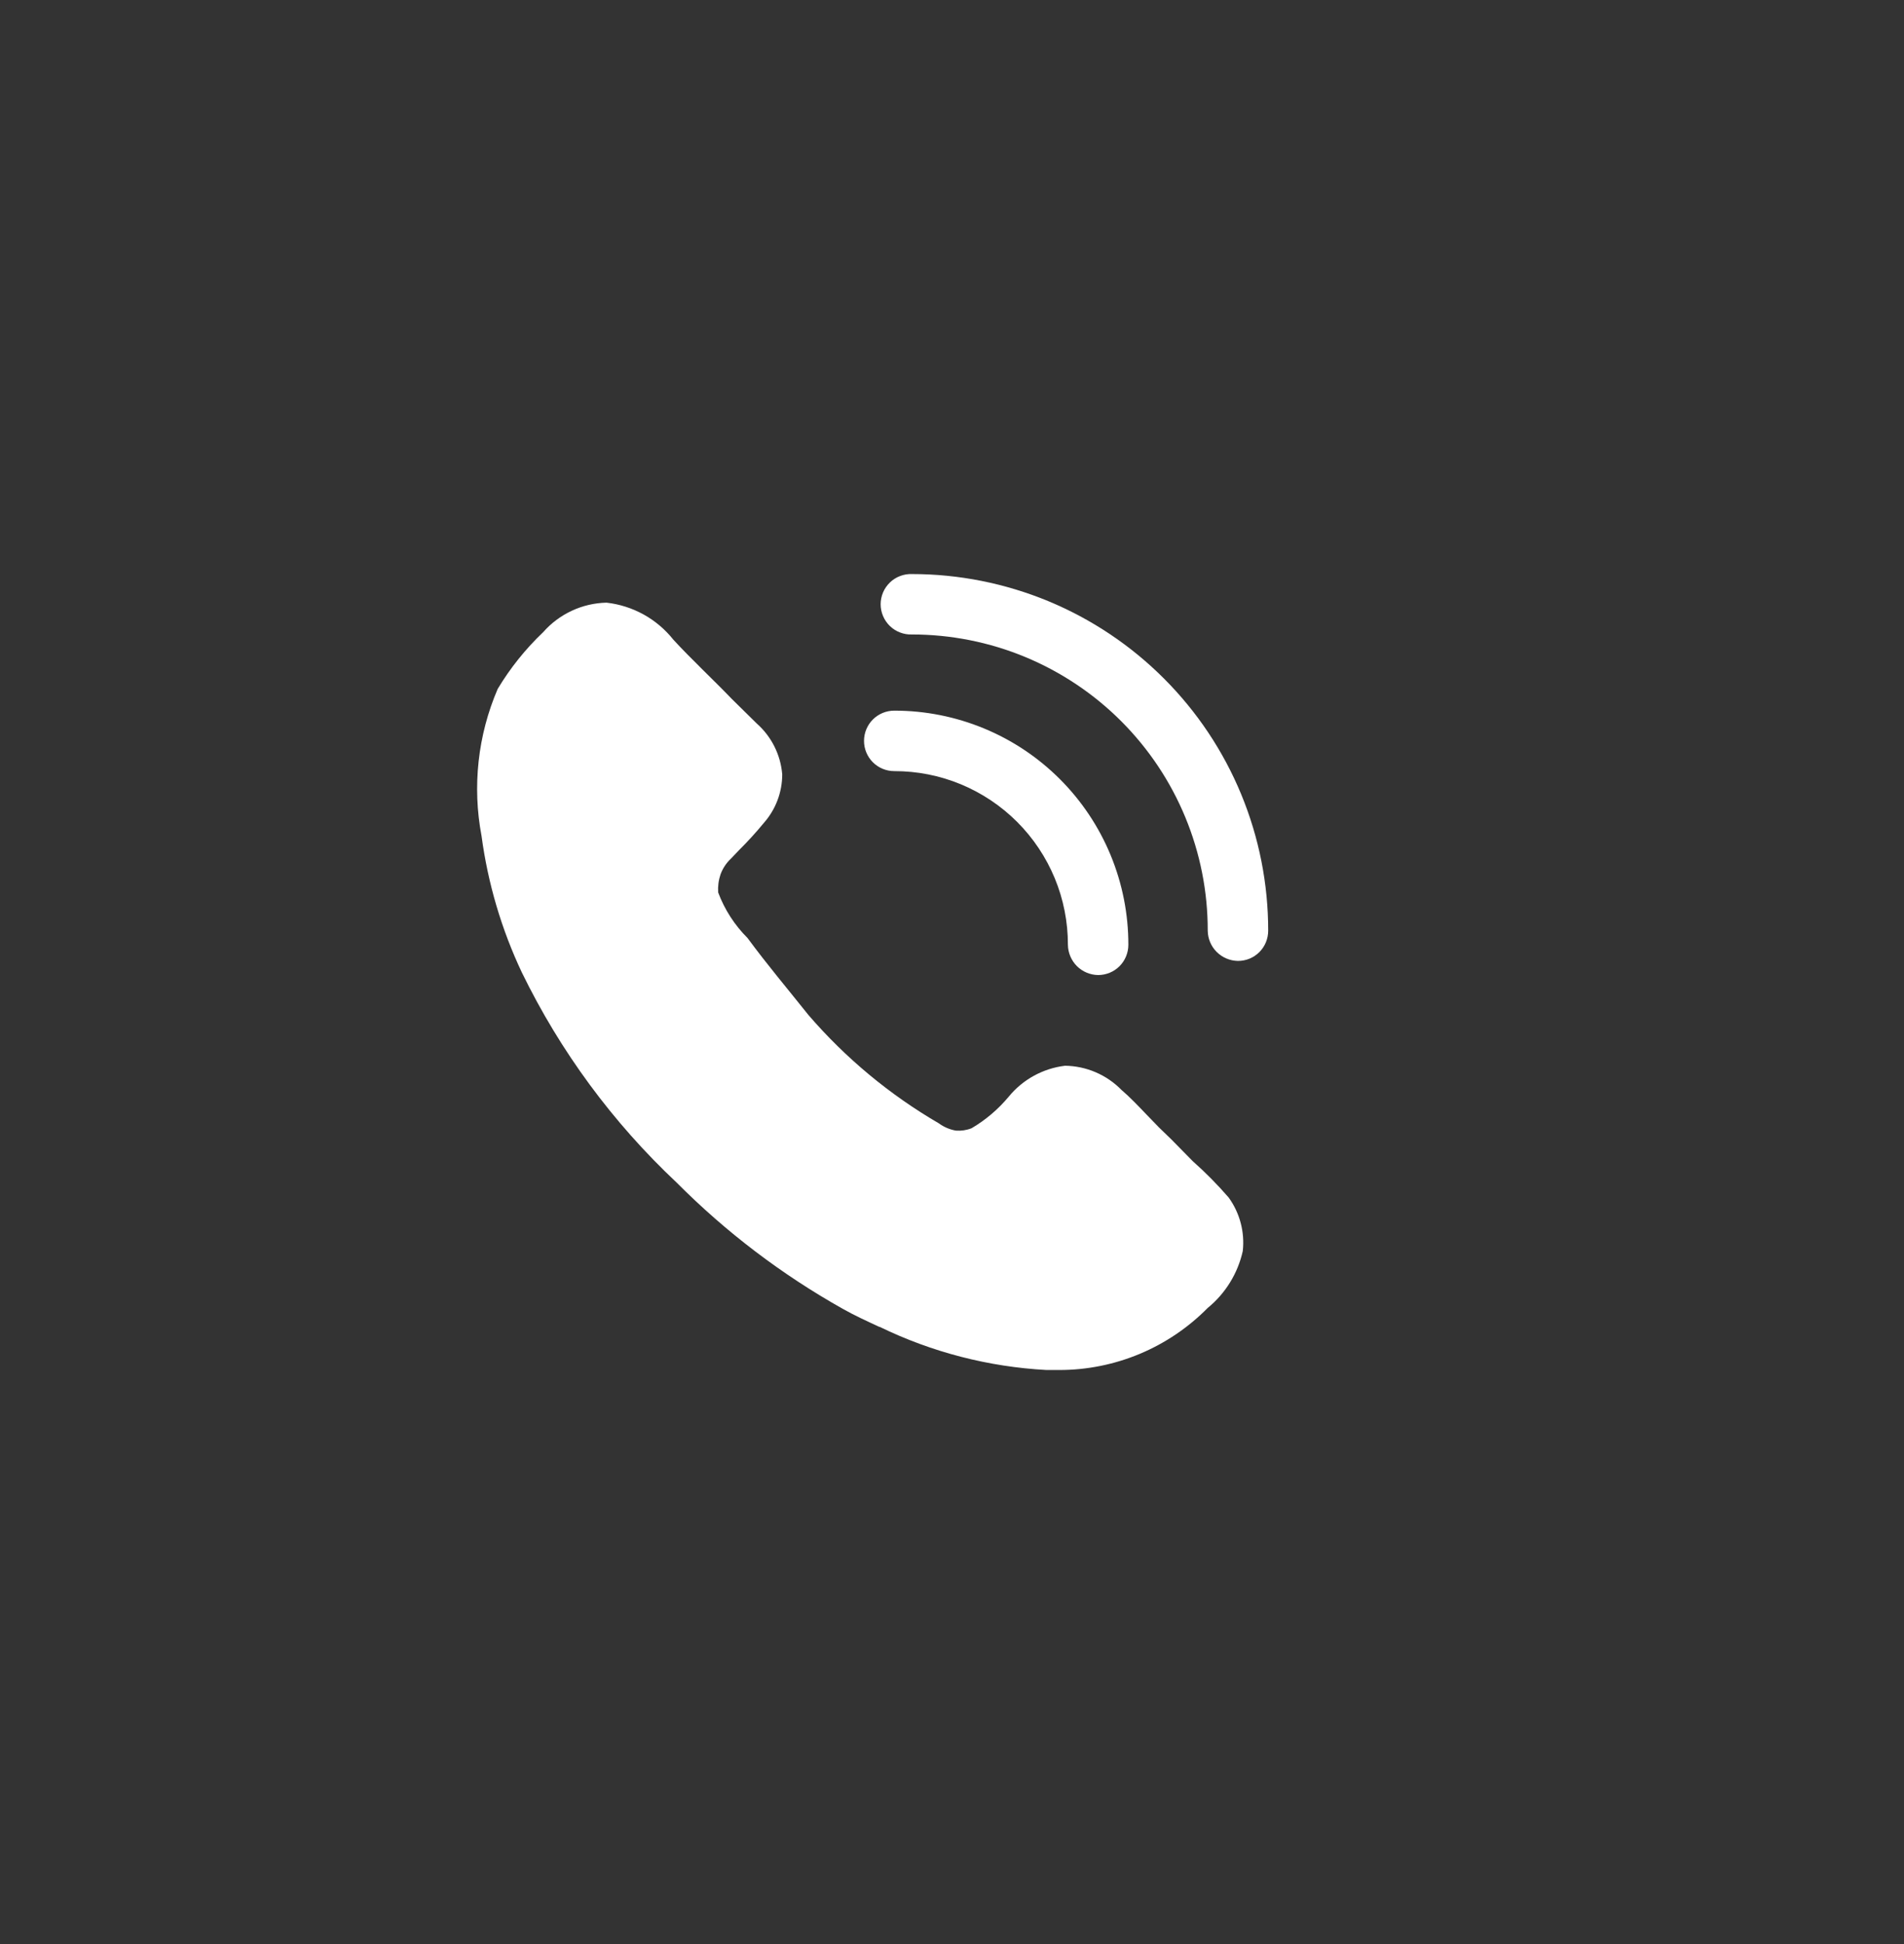 <svg width="48" height="49" viewBox="0 0 48 49" fill="none" xmlns="http://www.w3.org/2000/svg">
<rect x="0" y="0" width="48" height="49" fill="#333333" stroke="none"/>
<path d="M31.33 31.535C31.204 32.098 30.893 32.602 30.446 32.967C29.957 33.462 29.376 33.855 28.734 34.124C28.092 34.392 27.404 34.531 26.708 34.531H26.383C24.923 34.452 23.493 34.083 22.178 33.444H22.168C21.863 33.302 21.548 33.16 21.243 32.987C19.708 32.125 18.3 31.055 17.058 29.807C15.447 28.294 14.126 26.501 13.158 24.515C12.643 23.427 12.3 22.265 12.14 21.072C11.903 19.823 12.045 18.532 12.547 17.364C12.863 16.837 13.25 16.355 13.695 15.932C13.895 15.705 14.14 15.522 14.415 15.394C14.689 15.266 14.987 15.197 15.29 15.19C15.619 15.227 15.937 15.329 16.227 15.489C16.516 15.649 16.771 15.866 16.977 16.125C17.434 16.622 17.992 17.14 18.45 17.618L19.08 18.238C19.45 18.566 19.679 19.024 19.72 19.518C19.72 19.971 19.553 20.408 19.252 20.747C19.057 20.984 18.85 21.211 18.632 21.427L18.429 21.64C18.311 21.75 18.221 21.886 18.165 22.037C18.115 22.184 18.095 22.339 18.105 22.494C18.266 22.925 18.519 23.317 18.845 23.642C19.354 24.332 19.862 24.932 20.38 25.582C21.317 26.67 22.429 27.593 23.67 28.315C23.797 28.408 23.943 28.47 24.098 28.497C24.232 28.507 24.368 28.487 24.494 28.437C24.849 28.228 25.164 27.96 25.428 27.644C25.783 27.209 26.293 26.929 26.85 26.862C27.386 26.869 27.898 27.089 28.273 27.472C28.476 27.644 28.699 27.878 28.913 28.102L29.217 28.416L29.532 28.721L30.071 29.269C30.392 29.554 30.694 29.859 30.975 30.184C31.257 30.574 31.384 31.057 31.33 31.535ZM27.684 24.576C27.483 24.573 27.29 24.492 27.148 24.35C27.006 24.207 26.925 24.015 26.922 23.814C26.923 23.239 26.811 22.669 26.591 22.137C26.371 21.606 26.049 21.123 25.642 20.716C25.235 20.309 24.752 19.987 24.221 19.767C23.689 19.547 23.119 19.435 22.544 19.436C22.342 19.436 22.148 19.356 22.005 19.213C21.862 19.07 21.782 18.876 21.782 18.674C21.782 18.472 21.862 18.278 22.005 18.135C22.148 17.992 22.342 17.912 22.544 17.912C23.319 17.911 24.087 18.063 24.804 18.359C25.521 18.655 26.172 19.09 26.72 19.638C27.268 20.186 27.703 20.837 27.999 21.554C28.295 22.27 28.447 23.038 28.446 23.814C28.446 23.914 28.426 24.013 28.388 24.105C28.35 24.198 28.294 24.282 28.223 24.353C28.152 24.424 28.068 24.48 27.976 24.518C27.883 24.556 27.784 24.576 27.684 24.576Z" fill="white"/>
<path d="M31.209 24.22C31.008 24.217 30.816 24.136 30.673 23.994C30.531 23.852 30.45 23.66 30.447 23.459C30.449 22.479 30.257 21.508 29.883 20.602C29.509 19.696 28.96 18.873 28.267 18.179C27.575 17.486 26.752 16.936 25.847 16.56C24.942 16.185 23.971 15.992 22.991 15.992C22.889 15.996 22.787 15.979 22.691 15.942C22.595 15.906 22.508 15.85 22.434 15.779C22.361 15.708 22.302 15.623 22.262 15.528C22.222 15.434 22.201 15.333 22.201 15.23C22.201 15.128 22.222 15.027 22.262 14.932C22.302 14.838 22.361 14.753 22.434 14.682C22.508 14.611 22.595 14.555 22.691 14.519C22.787 14.482 22.889 14.465 22.991 14.469C24.171 14.469 25.34 14.702 26.43 15.153C27.52 15.605 28.51 16.268 29.344 17.103C30.178 17.938 30.84 18.929 31.29 20.019C31.741 21.11 31.972 22.279 31.971 23.459C31.971 23.559 31.951 23.658 31.913 23.751C31.875 23.843 31.819 23.927 31.748 23.998C31.677 24.069 31.593 24.125 31.501 24.163C31.408 24.201 31.309 24.22 31.209 24.22Z" fill="white"/>
</svg>
